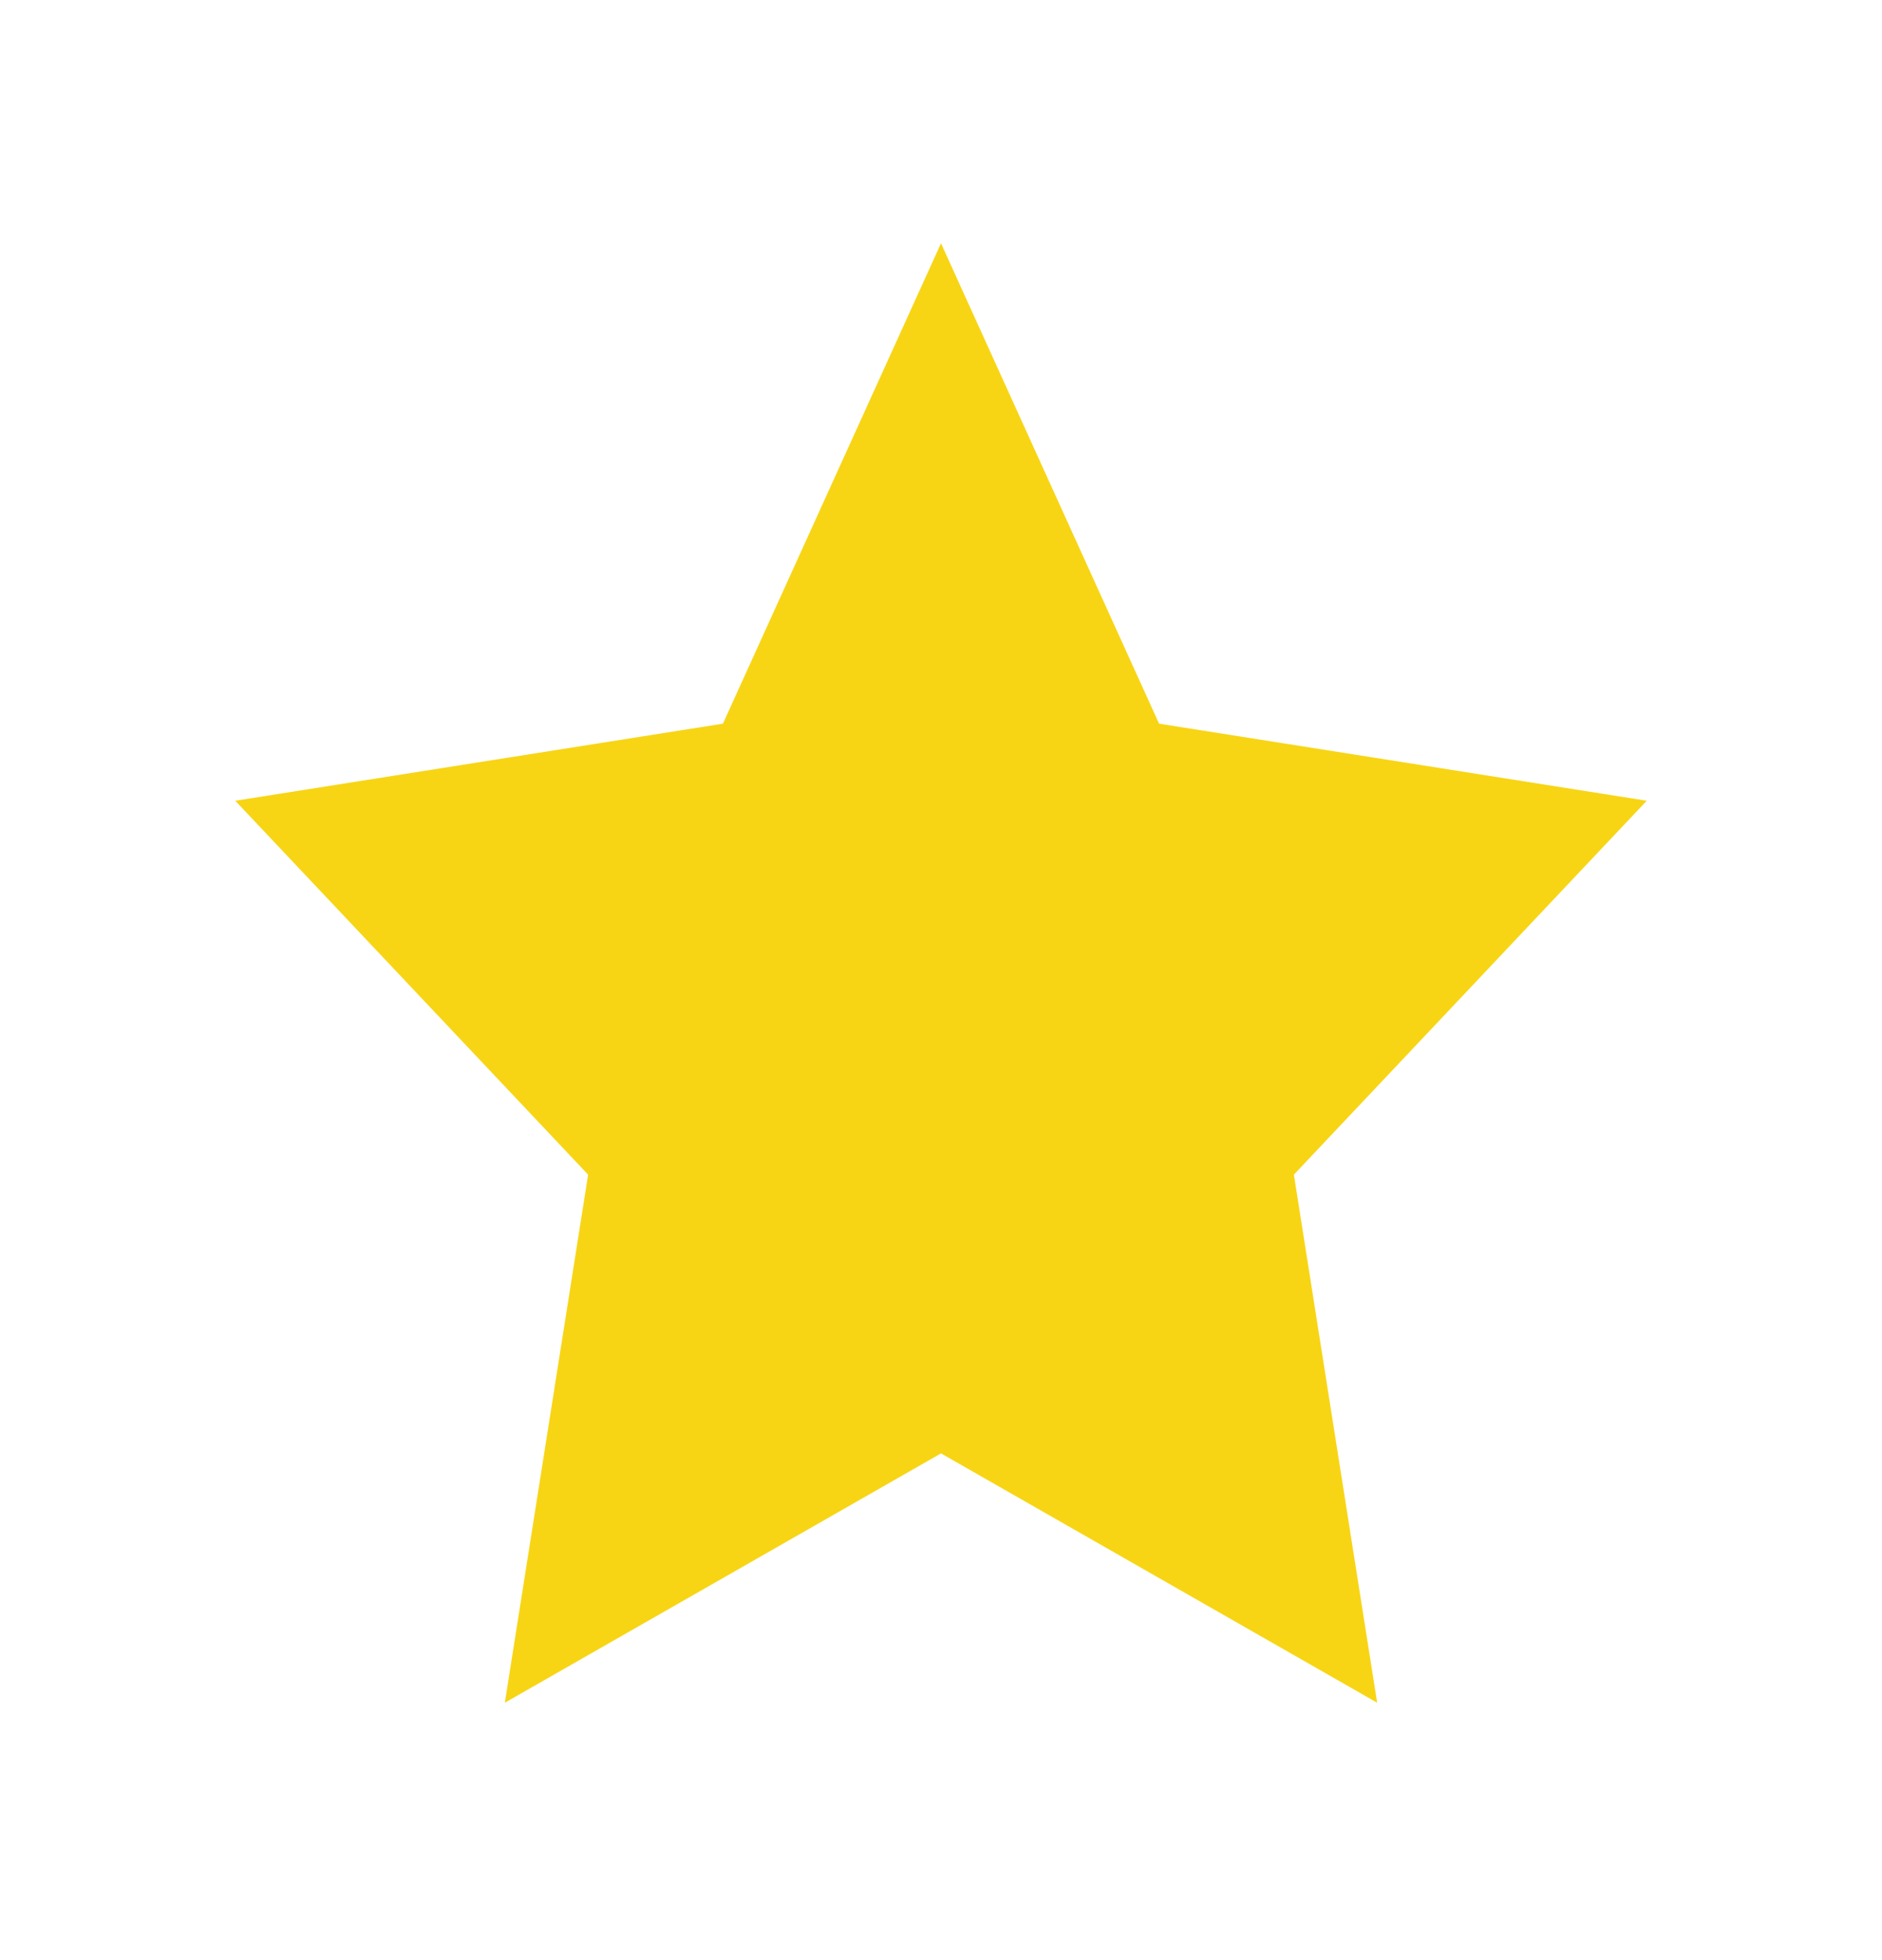<svg width="24" height="25" viewBox="0 0 24 25" fill="none" xmlns="http://www.w3.org/2000/svg">
<path d="M12 3.103L14.781 9.23L21 10.213L16.5 14.982L17.562 21.717L12 18.537L6.438 21.717L7.5 14.982L3 10.213L9.219 9.23L12 3.103Z" fill="#F7D514"/>
</svg>
